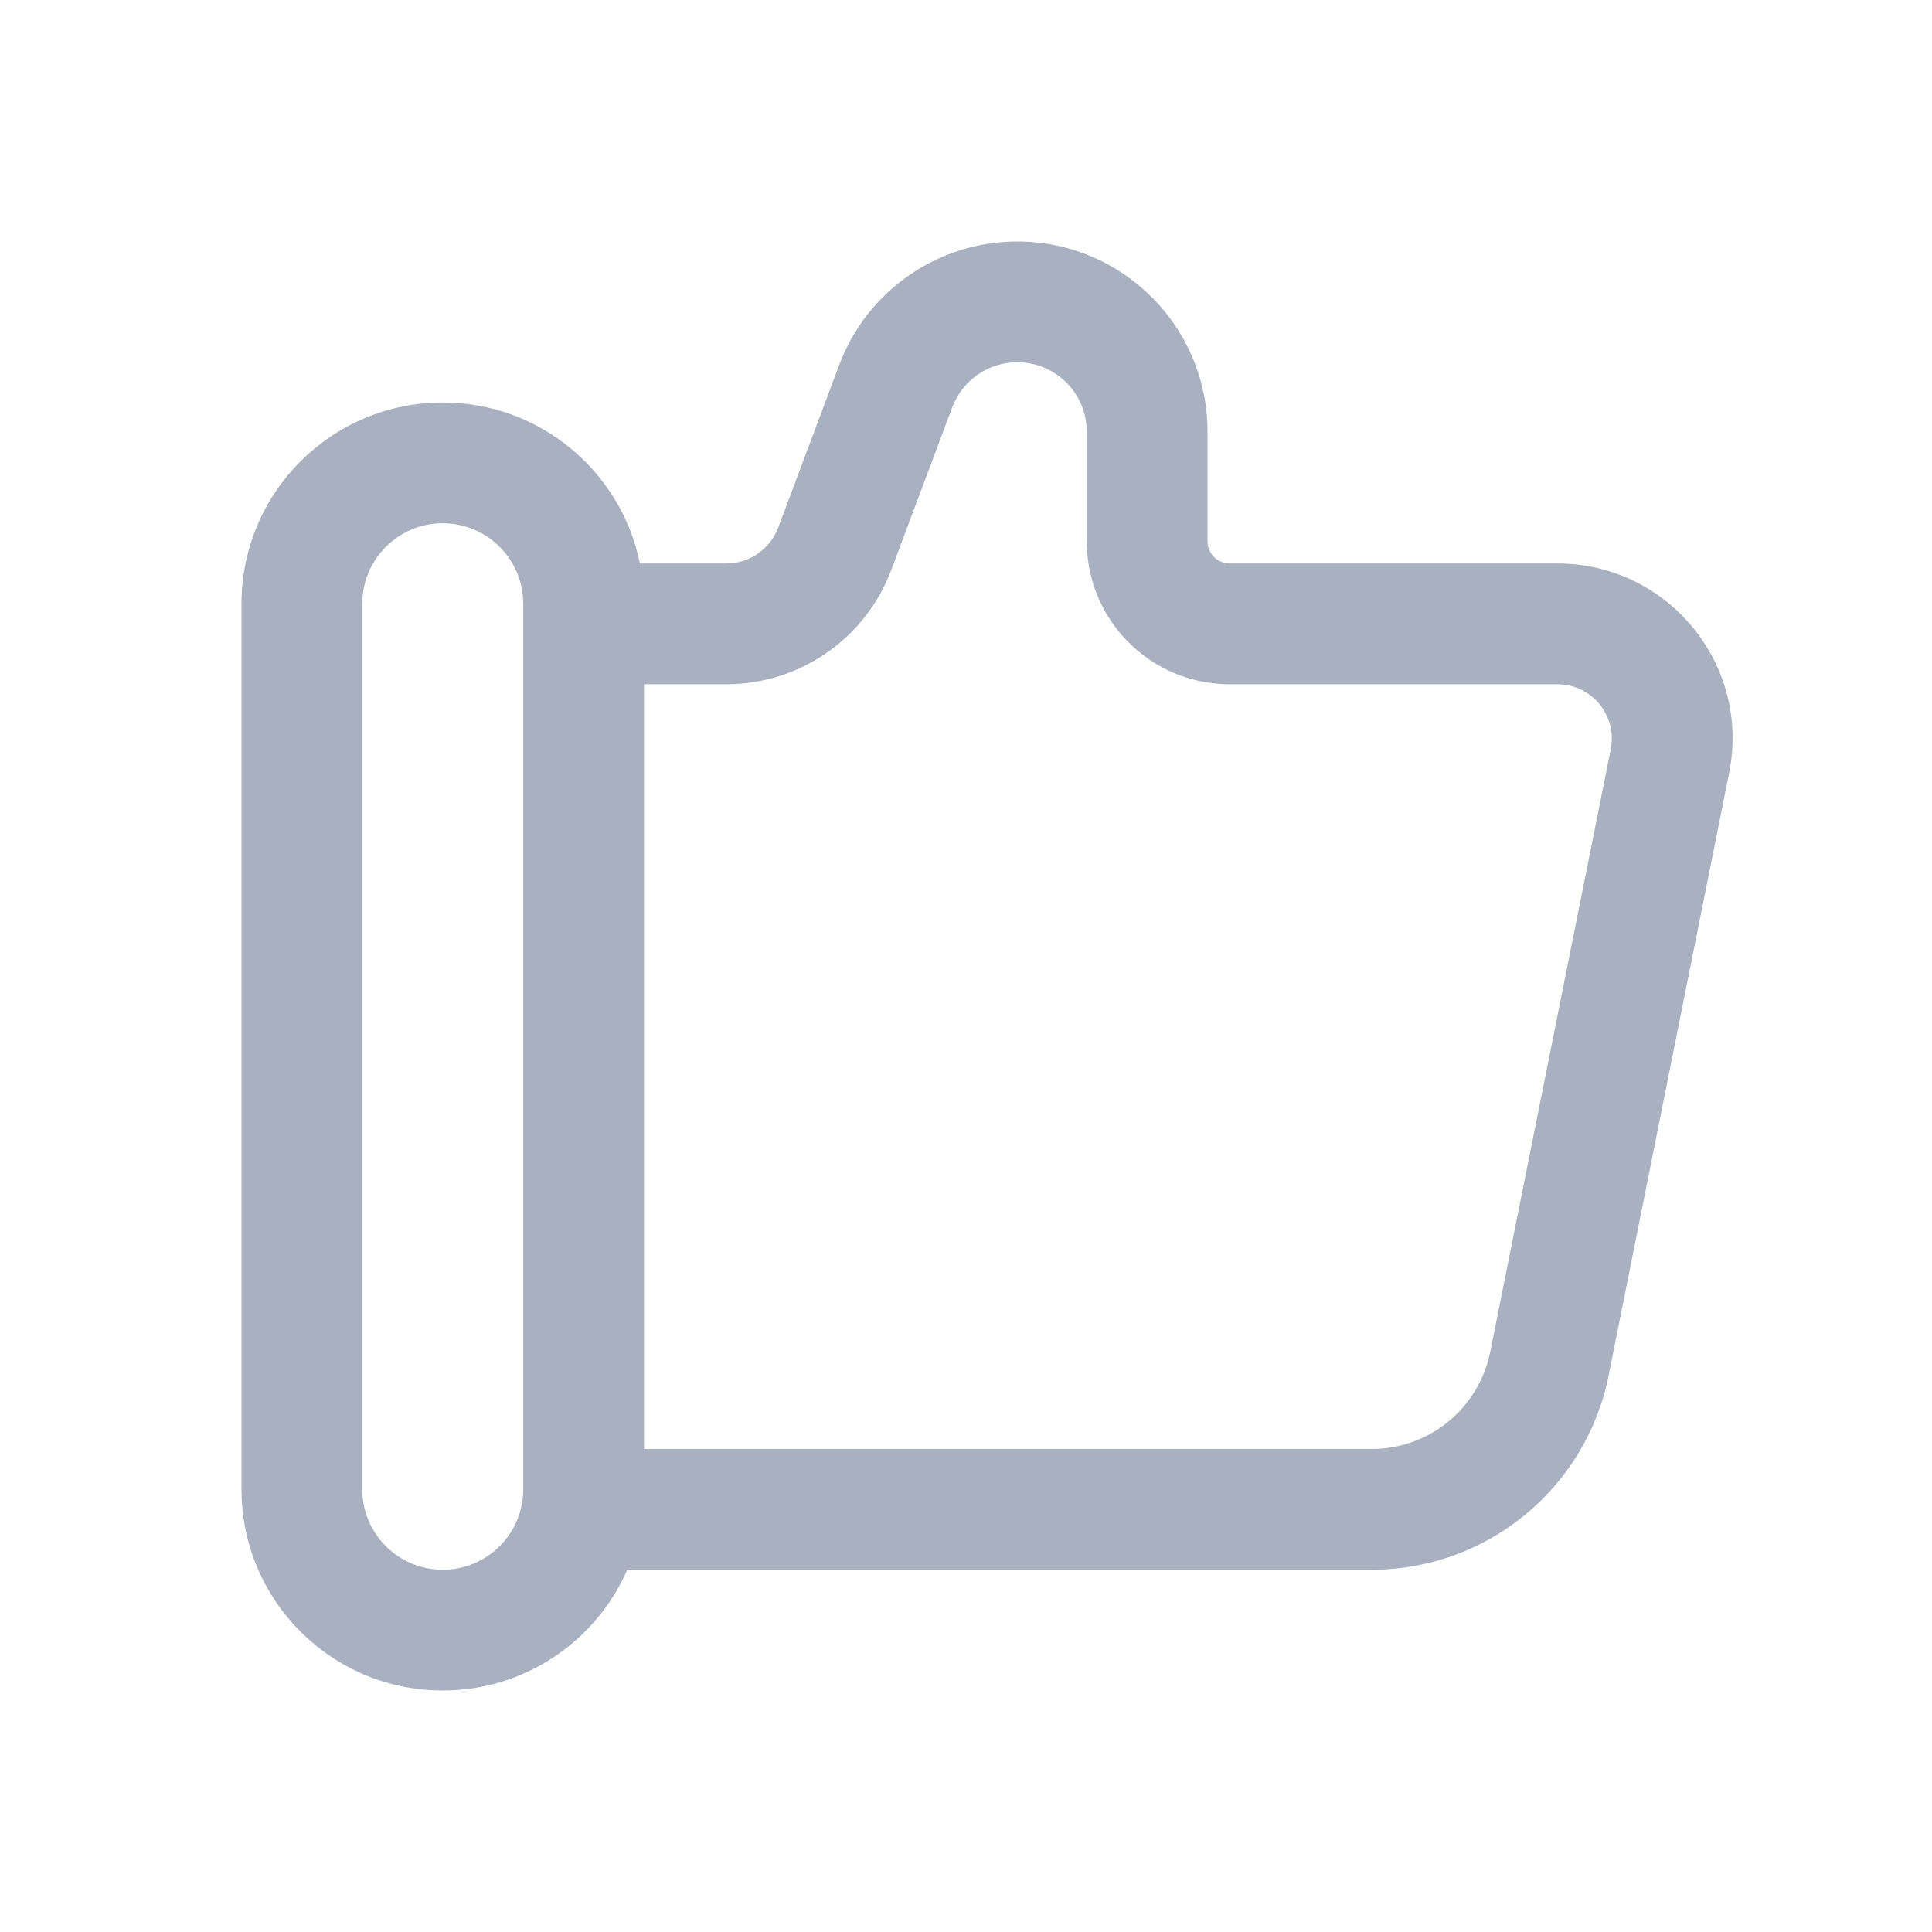 <svg width="18" height="18" viewBox="0 0 18 18" fill="none" xmlns="http://www.w3.org/2000/svg">
<path fill-rule="evenodd" clip-rule="evenodd" d="M6 6.375H6.767C7.451 6.375 8.064 5.95 8.304 5.309L8.872 3.795C8.967 3.542 9.208 3.375 9.478 3.375C9.835 3.375 10.125 3.665 10.125 4.022V5.043C10.125 5.779 10.721 6.375 11.457 6.375H14.511C14.83 6.375 15.069 6.667 15.007 6.98L13.884 12.596C13.778 13.121 13.317 13.5 12.78 13.5H6V6.375ZM5.962 5.25H6H6.767C6.982 5.25 7.175 5.116 7.251 4.914L7.819 3.4C8.078 2.708 8.739 2.25 9.478 2.25C10.457 2.25 11.25 3.043 11.25 4.022V5.043C11.25 5.157 11.343 5.25 11.457 5.25H14.511C15.54 5.25 16.312 6.191 16.11 7.2L14.987 12.816C14.776 13.868 13.853 14.625 12.78 14.625H6H5.844C5.555 15.287 4.894 15.75 4.125 15.75C3.089 15.75 2.25 14.911 2.25 13.875V5.625C2.25 4.589 3.089 3.75 4.125 3.75C5.032 3.75 5.789 4.394 5.962 5.25ZM4.875 5.625C4.875 5.211 4.539 4.875 4.125 4.875C3.711 4.875 3.375 5.211 3.375 5.625V13.875C3.375 14.289 3.711 14.625 4.125 14.625C4.539 14.625 4.875 14.289 4.875 13.875V13.5V6.375V5.625Z" fill="#A9B0C0"/>
</svg>

